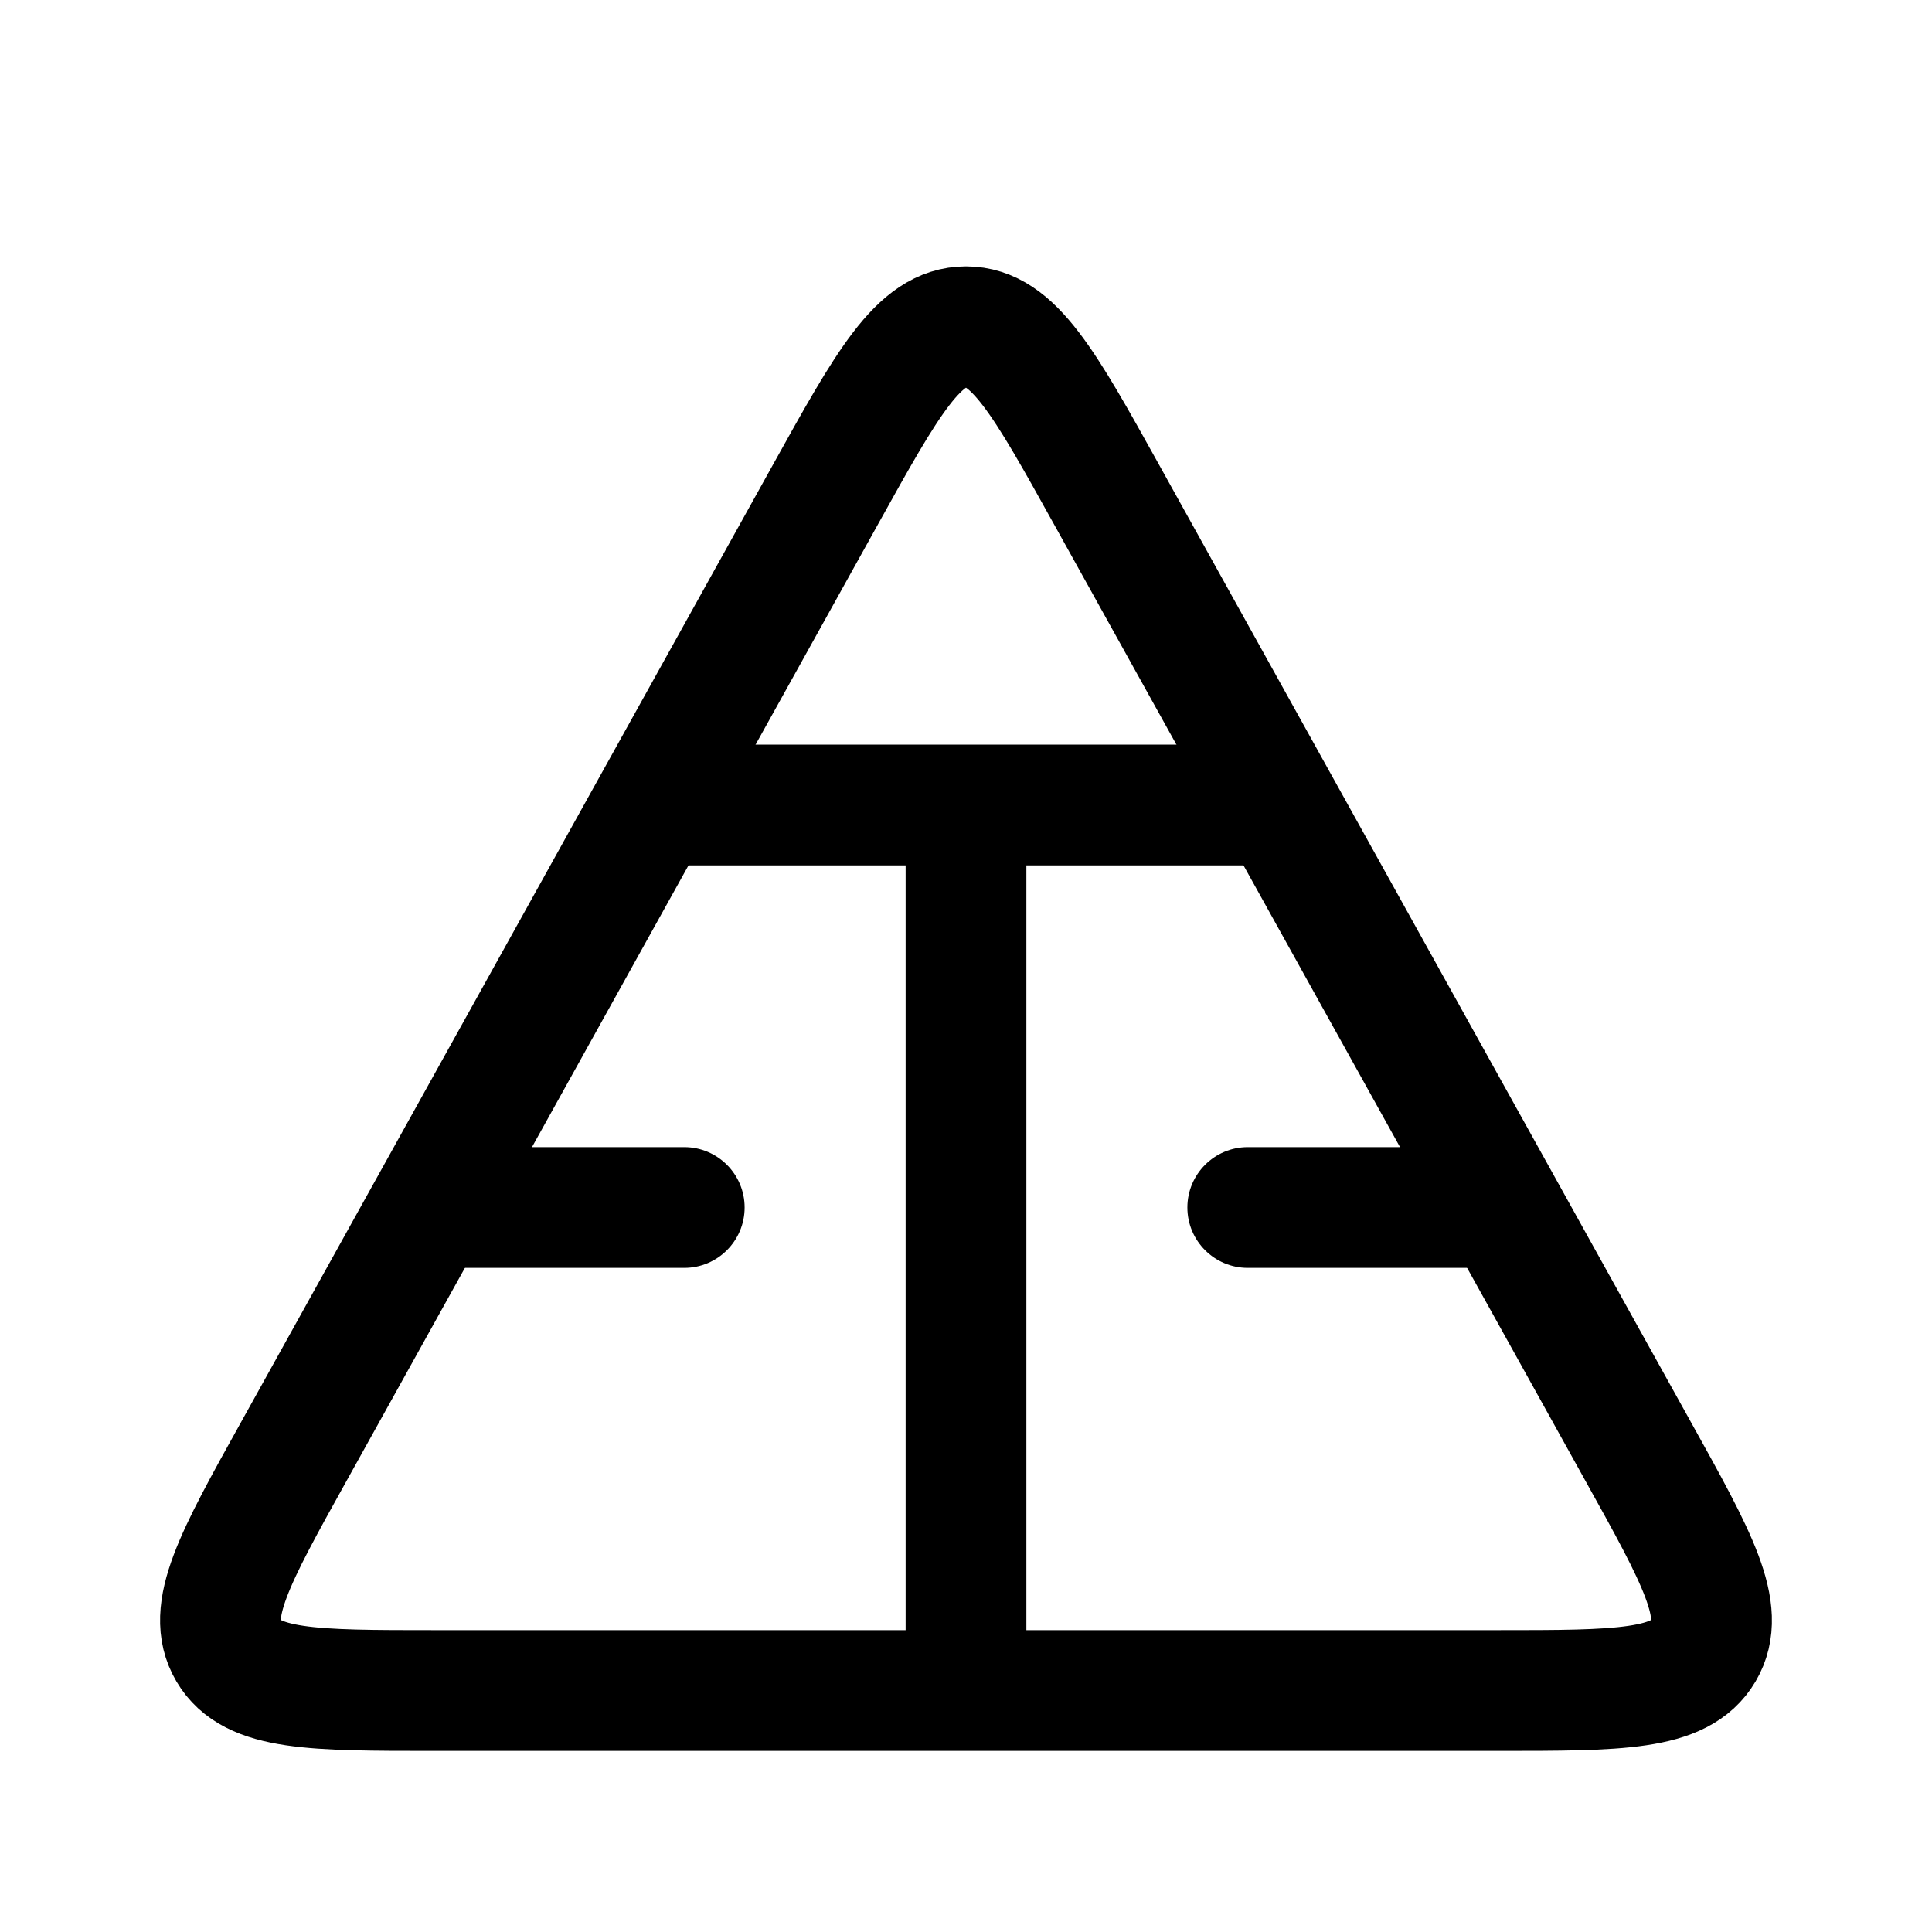 <svg width="24" height="24" viewBox="0 0 24 24" fill="none" xmlns="http://www.w3.org/2000/svg">
    <path d="M18.601 21C20.115 21 20.872 21 21.162 20.507C21.452 20.014 21.085 19.352 20.349 18.029L13.748 6.147C12.975 4.755 12.588 4.059 12 4.059C11.412 4.059 11.025 4.755 10.252 6.147L3.651 18.029C2.915 19.352 2.548 20.014 2.838 20.507C3.128 21 3.885 21 5.399 21H18.601Z" stroke="currentColor" stroke-width="1.5" stroke-linejoin="round"/>
    <path d="M18.5 15.75C18.914 15.75 19.25 15.414 19.25 15C19.25 14.586 18.914 14.25 18.5 14.25V15.75ZM5.5 14.25C5.086 14.25 4.75 14.586 4.75 15C4.75 15.414 5.086 15.75 5.5 15.75V14.25ZM15.5 14.25C15.086 14.25 14.75 14.586 14.75 15C14.75 15.414 15.086 15.75 15.5 15.75V14.25ZM8.5 15.75C8.914 15.75 9.25 15.414 9.25 15C9.25 14.586 8.914 14.25 8.5 14.25V15.75ZM16 9.25H8V10.75H16V9.25ZM18.5 14.25H15.5V15.75H18.5V14.25ZM8.5 14.25H5.5V15.75H8.5V14.25Z" fill="currentColor"/>
    <path d="M12 10L12 21" stroke="currentColor" stroke-width="1.5" stroke-linejoin="round"/>
</svg>
